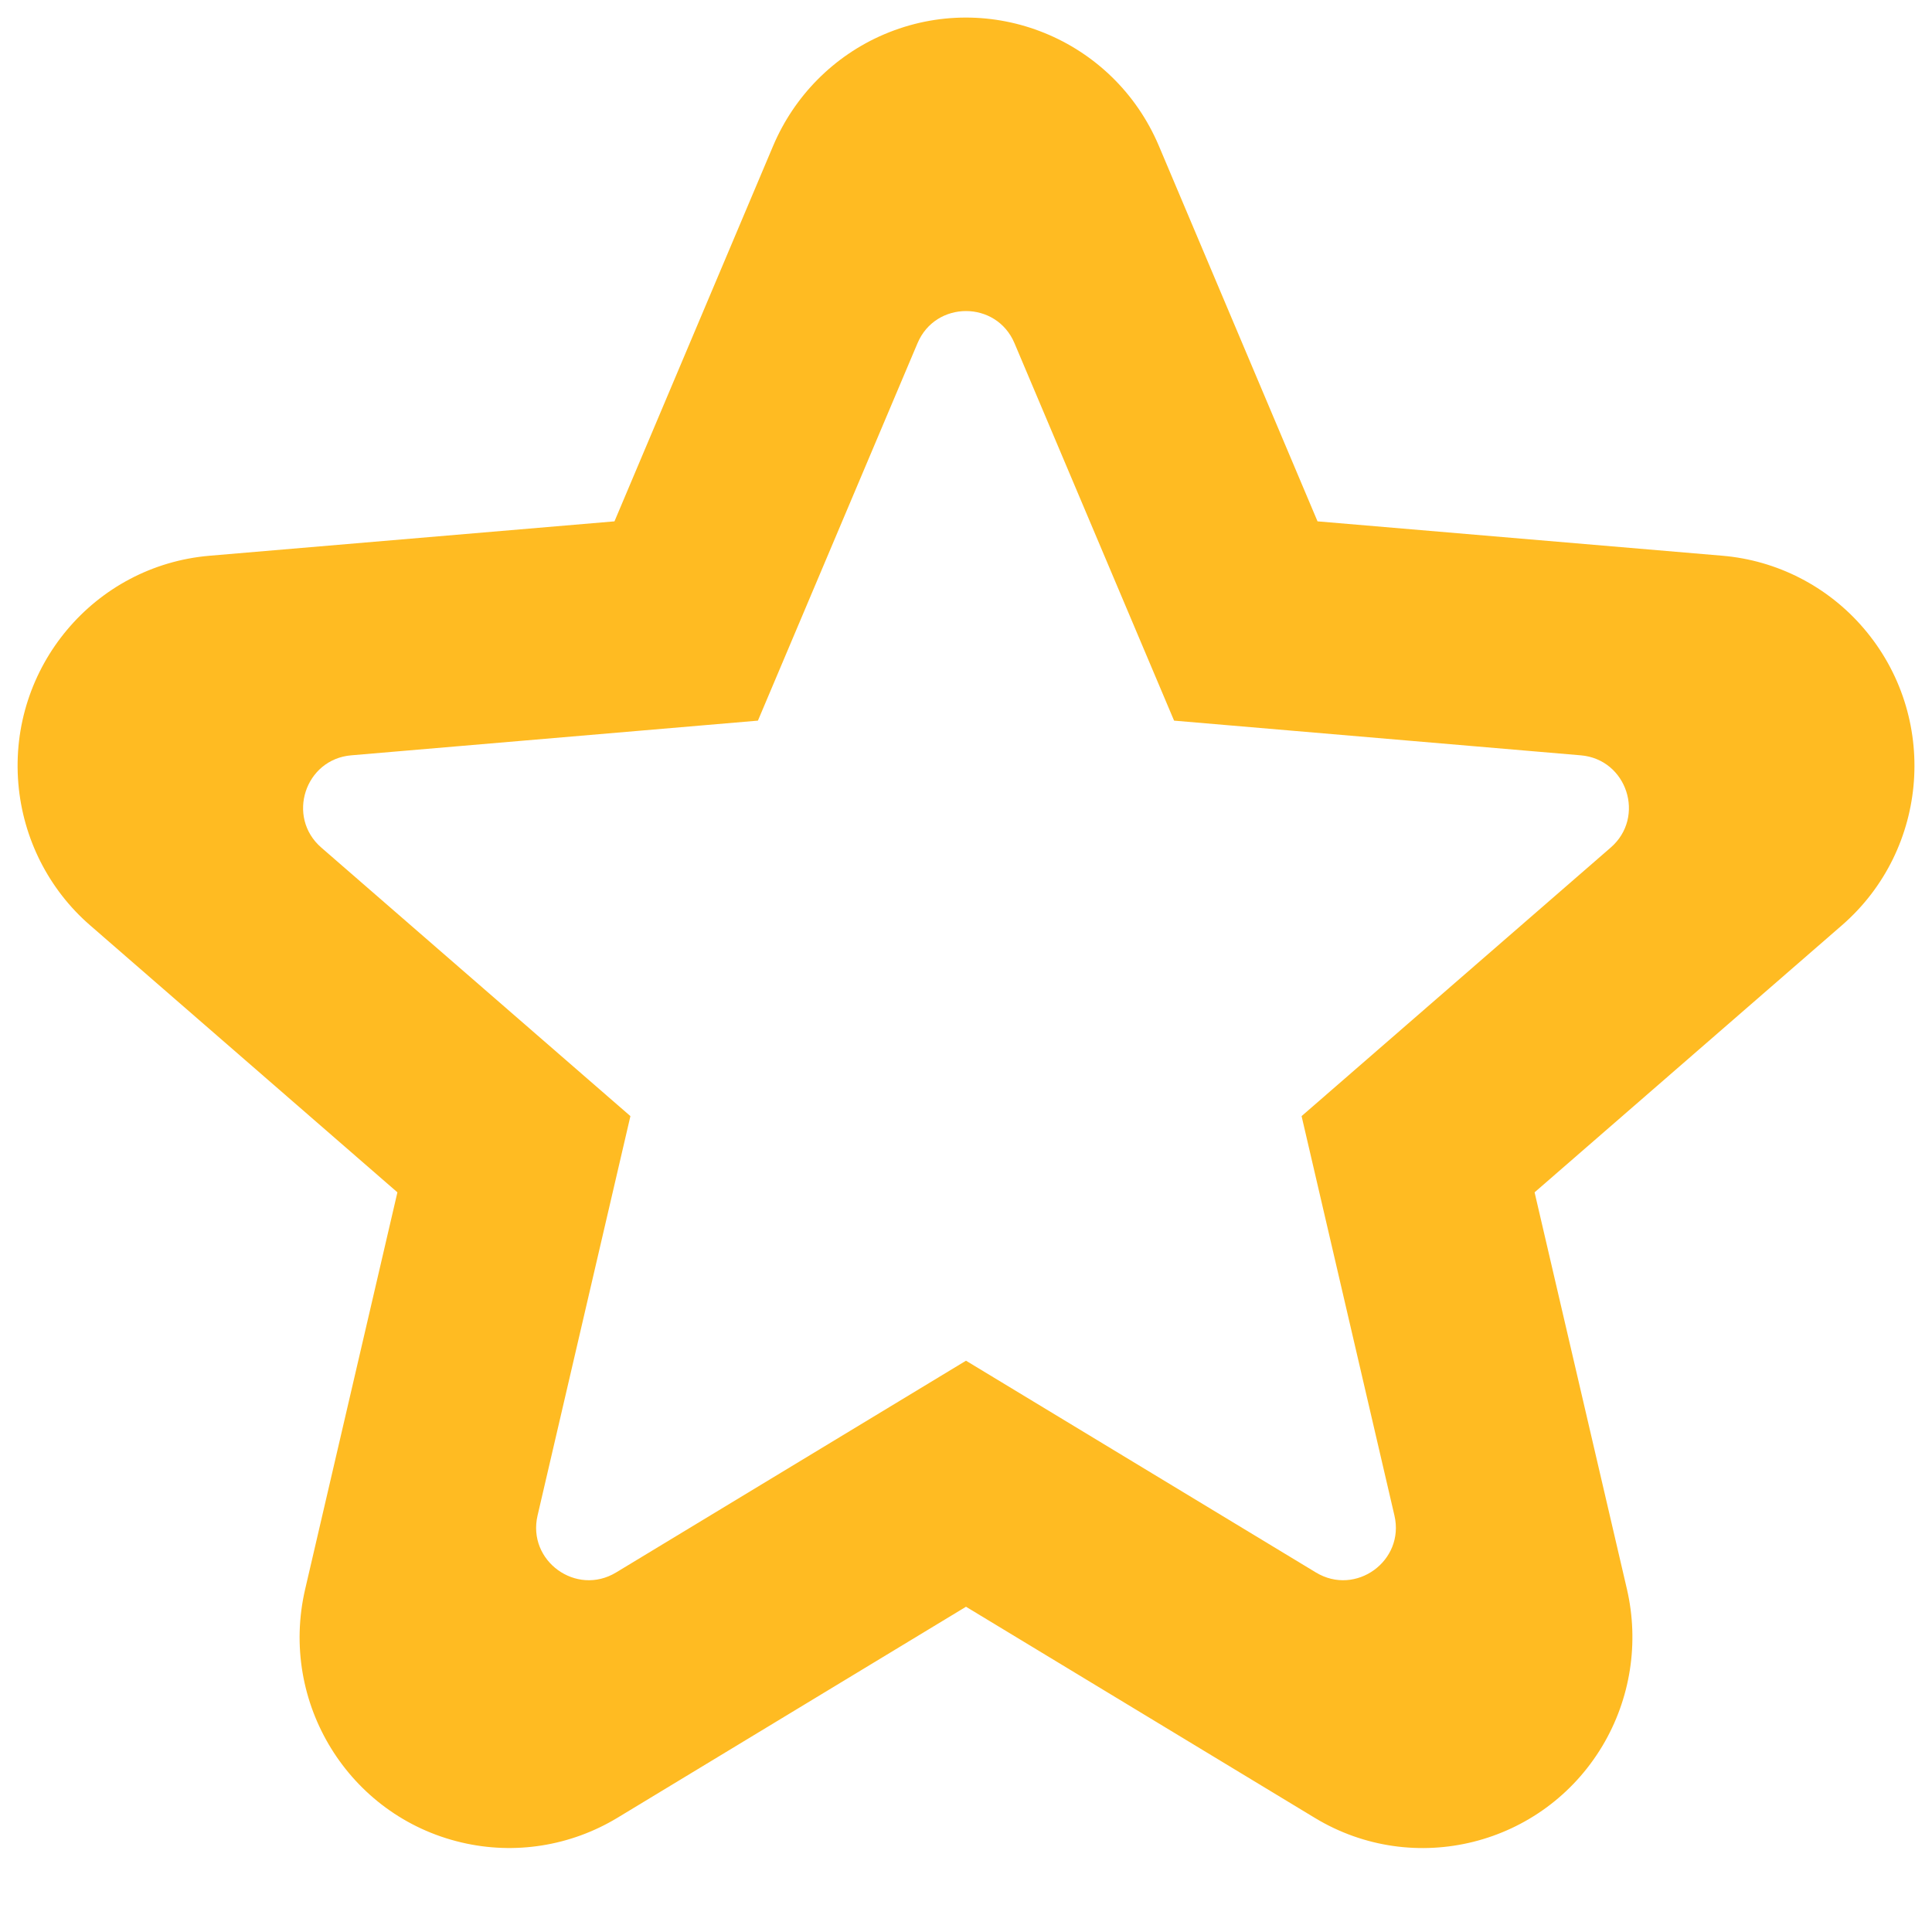 <svg width="20" height="20" viewBox="0 0 20 20" fill="none" xmlns="http://www.w3.org/2000/svg">
<path fill-rule="evenodd" clip-rule="evenodd" d="M6.391 18.818C5.906 19.111 5.328 19.203 4.777 19.073C3.61 18.799 2.886 17.625 3.159 16.451L4.114 12.343L0.933 9.579C0.504 9.207 0.238 8.68 0.19 8.112C0.089 6.911 0.975 5.855 2.169 5.753L6.361 5.397L8.003 1.511C8.223 0.991 8.634 0.577 9.151 0.356C10.254 -0.115 11.528 0.402 11.997 1.511L13.639 5.397L17.831 5.753C18.396 5.801 18.92 6.07 19.29 6.501C20.074 7.413 19.974 8.791 19.067 9.579L15.886 12.343L16.842 16.451C16.97 17.005 16.879 17.587 16.588 18.074C15.97 19.106 14.636 19.44 13.61 18.818L10 16.633L6.391 18.818ZM13.622 16.278C14.034 16.528 14.545 16.158 14.435 15.688L13.474 11.554L16.674 8.774C17.038 8.458 16.843 7.859 16.363 7.819L12.154 7.46L10.502 3.553C10.315 3.109 9.685 3.109 9.498 3.553L7.846 7.46L3.637 7.819C3.157 7.859 2.962 8.458 3.326 8.774L6.526 11.554L5.565 15.688C5.455 16.158 5.965 16.528 6.378 16.278L10 14.086L13.622 16.278Z" fill="#FFBB22"/>
</svg>
